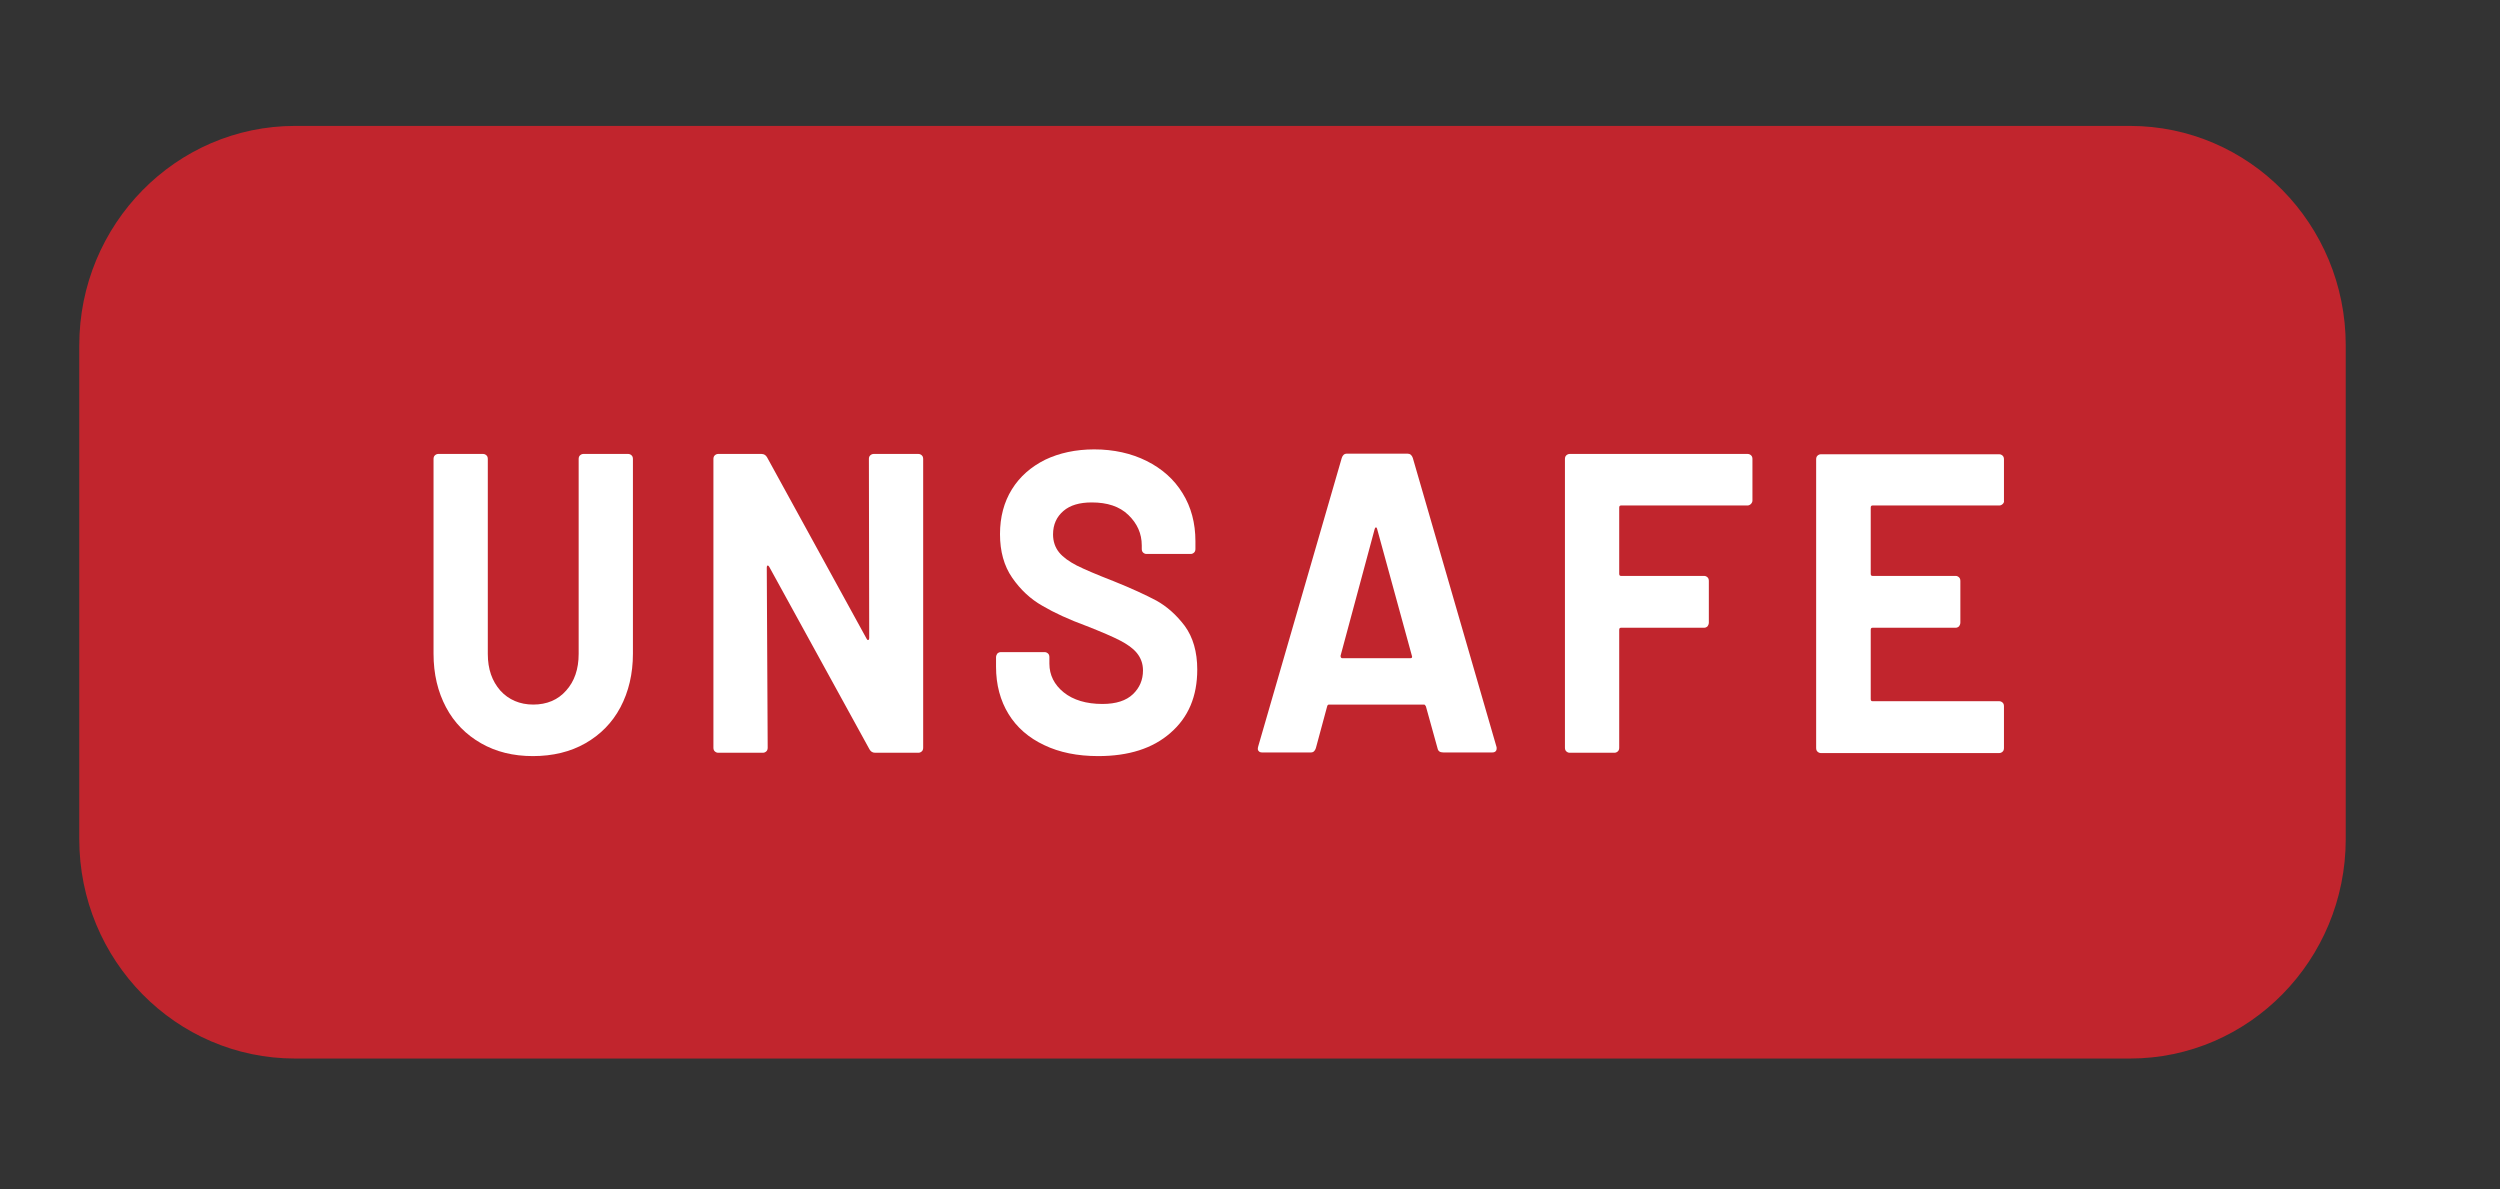 <?xml version="1.0" encoding="utf-8"?>
<!-- Generator: Adobe Illustrator 27.2.0, SVG Export Plug-In . SVG Version: 6.00 Build 0)  -->
<svg version="1.1" id="Ebene_1" xmlns="http://www.w3.org/2000/svg" xmlns:xlink="http://www.w3.org/1999/xlink" x="0px" y="0px"
	 viewBox="0 0 82 39" style="enable-background:new 0 0 82 39;" xml:space="preserve">
<rect x="0" y="0" width="82" height="39" fill="#333333" stroke="none"/>
<style type="text/css">
	.st0{fill:#9CA7B4;}
	.st1{fill:#FFFFFF;}
	.st2{fill:#BABBBC;}
	.st3{fill:#5B718A;}
	.st4{fill:#A5C848;}
	.st5{fill:#45AD4B;}
	.st6{fill:#C1252D;}
	.st7{fill:#6DC5D8;}
	.st8{fill:none;stroke:#CCD8DC;stroke-miterlimit:10;}
	.st9{opacity:0.1;fill:#757577;}
	.st10{fill:#60748C;}
	.st11{fill:none;stroke:#FFFFFF;stroke-miterlimit:10;}
	.st12{opacity:0.6;}
	.st13{fill:#F1F3F4;}
	.st14{fill:none;stroke:#F1F3F4;stroke-miterlimit:10;}
	.st15{fill:#E8EAED;}
	.st16{fill:#F1F1F1;}
	.st17{fill:#646768;}
	.st18{opacity:0.25;fill:#757577;}
	.st19{fill:none;stroke:#6DC5D8;stroke-width:3;stroke-miterlimit:10;}
	.st20{fill:none;stroke:#C1252D;stroke-width:3;stroke-miterlimit:10;}
	.st21{fill:none;stroke:#45AD4B;stroke-width:3;stroke-miterlimit:10;}
	.st22{fill:#E7E7E7;}
	.st23{clip-path:url(#SVGID_00000108277479283498988250000004306925156937972368_);}
	.st24{clip-path:url(#SVGID_00000108277479283498988250000004306925156937972368_);fill:#F1F1F1;}
	.st25{clip-path:url(#SVGID_00000072273625365518983320000008420293647628210355_);}
	.st26{fill:#FEF9E8;}
	.st27{fill:#CEEAD6;}
	.st28{fill:#FCE8E6;}
	.st29{fill:none;stroke:#9CC0F9;stroke-width:3;stroke-miterlimit:10;}
	.st30{fill:none;stroke:#9CC0F9;stroke-miterlimit:10;}
	.st31{opacity:0.5;fill:#757577;}
	.st32{clip-path:url(#SVGID_00000108277479283498988250000004306925156937972368_);fill:#FFFFFF;}
	.st33{fill:none;stroke:#C1252D;stroke-width:9;stroke-miterlimit:10;}
	.st34{fill:none;stroke:#E7E7E7;stroke-width:9;stroke-miterlimit:10;}
	.st35{fill:none;stroke:#FFFFFF;stroke-width:3;stroke-miterlimit:10;}
	.st36{fill:none;stroke:#45AD4B;stroke-width:9;stroke-miterlimit:10;}
	.st37{fill:none;stroke:#6DC5D8;stroke-width:1.5;stroke-miterlimit:10;}
	.st38{opacity:0.25;clip-path:url(#SVGID_00000108277479283498988250000004306925156937972368_);fill:#757577;}
</style>
<g>
	<g>
		<path class="st6" d="M35.76,34.72H9.68c-3.91,0-7.08-3.22-7.08-7.2V11.33c0-3.97,3.17-7.2,7.08-7.2h60.18
			c3.91,0,7.08,3.22,7.08,7.2v16.19c0,3.97-3.17,7.2-7.08,7.2H44.29"/>
	</g>
	<g>
		<g>
			<path class="st1" d="M15.78,24.38c-0.49-0.28-0.88-0.67-1.15-1.18c-0.27-0.51-0.41-1.09-0.41-1.76v-6.38
				c0-0.05,0.01-0.09,0.04-0.12c0.03-0.03,0.07-0.05,0.11-0.05h1.48c0.04,0,0.08,0.02,0.11,0.05c0.03,0.03,0.04,0.07,0.04,0.12v6.39
				c0,0.5,0.14,0.89,0.41,1.2c0.27,0.3,0.64,0.46,1.08,0.46s0.81-0.15,1.08-0.46c0.27-0.3,0.41-0.7,0.41-1.2v-6.39
				c0-0.05,0.01-0.09,0.04-0.12c0.03-0.03,0.07-0.05,0.11-0.05h1.48c0.04,0,0.08,0.02,0.11,0.05c0.03,0.03,0.04,0.07,0.04,0.12v6.38
				c0,0.66-0.14,1.25-0.41,1.76s-0.66,0.9-1.15,1.18c-0.49,0.28-1.07,0.42-1.72,0.42S16.27,24.66,15.78,24.38z"/>
			<path class="st1" d="M28.54,14.94c0.03-0.03,0.07-0.05,0.11-0.05h1.48c0.04,0,0.08,0.02,0.11,0.05c0.03,0.03,0.04,0.07,0.04,0.12
				v9.46c0,0.05-0.01,0.09-0.04,0.12c-0.03,0.03-0.07,0.05-0.11,0.05H28.7c-0.08,0-0.14-0.04-0.18-0.11l-3.29-5.99
				c-0.02-0.03-0.03-0.04-0.05-0.04s-0.03,0.03-0.03,0.06l0.03,5.91c0,0.05-0.01,0.09-0.04,0.12c-0.03,0.03-0.07,0.05-0.11,0.05
				h-1.48c-0.04,0-0.08-0.02-0.11-0.05c-0.03-0.03-0.04-0.07-0.04-0.12v-9.46c0-0.05,0.01-0.09,0.04-0.12
				c0.03-0.03,0.07-0.05,0.11-0.05h1.43c0.08,0,0.14,0.04,0.18,0.11l3.27,5.96c0.02,0.03,0.03,0.04,0.05,0.03
				c0.02,0,0.03-0.03,0.03-0.06l-0.01-5.88C28.5,15.01,28.51,14.97,28.54,14.94z"/>
			<path class="st1" d="M34.25,24.44c-0.51-0.24-0.9-0.58-1.17-1.02c-0.27-0.44-0.41-0.96-0.41-1.55v-0.31
				c0-0.05,0.02-0.09,0.04-0.12c0.03-0.03,0.07-0.05,0.11-0.05h1.45c0.04,0,0.08,0.02,0.11,0.05c0.03,0.03,0.04,0.07,0.04,0.12v0.21
				c0,0.37,0.16,0.69,0.47,0.94s0.74,0.38,1.27,0.38c0.45,0,0.78-0.11,1-0.32c0.22-0.21,0.33-0.47,0.33-0.78
				c0-0.22-0.07-0.41-0.2-0.57s-0.32-0.29-0.55-0.41c-0.23-0.12-0.6-0.28-1.11-0.48c-0.57-0.21-1.05-0.43-1.44-0.66
				c-0.39-0.22-0.72-0.53-0.99-0.92c-0.27-0.39-0.4-0.87-0.4-1.43c0-0.56,0.13-1.05,0.39-1.47s0.63-0.74,1.09-0.97
				c0.46-0.22,1-0.34,1.61-0.34c0.64,0,1.22,0.13,1.72,0.38c0.5,0.25,0.9,0.6,1.18,1.06c0.28,0.45,0.42,0.98,0.42,1.57V18
				c0,0.05-0.01,0.09-0.04,0.12c-0.03,0.03-0.07,0.05-0.11,0.05H37.6c-0.04,0-0.08-0.02-0.11-0.05c-0.03-0.03-0.04-0.07-0.04-0.12
				v-0.11c0-0.39-0.15-0.72-0.44-1c-0.29-0.28-0.69-0.41-1.2-0.41c-0.4,0-0.71,0.09-0.93,0.28s-0.34,0.44-0.34,0.77
				c0,0.23,0.07,0.43,0.2,0.59c0.13,0.16,0.33,0.3,0.58,0.43c0.26,0.13,0.66,0.3,1.2,0.51c0.6,0.24,1.07,0.46,1.41,0.64
				c0.34,0.19,0.65,0.46,0.93,0.83c0.27,0.37,0.41,0.85,0.41,1.43c0,0.88-0.29,1.57-0.88,2.08c-0.58,0.51-1.37,0.76-2.37,0.76
				C35.34,24.8,34.75,24.68,34.25,24.44z"/>
			<path class="st1" d="M47.15,24.54l-0.38-1.37c-0.02-0.04-0.04-0.06-0.06-0.06h-3.12c-0.03,0-0.05,0.02-0.06,0.06l-0.37,1.37
				c-0.03,0.09-0.08,0.14-0.16,0.14h-1.61c-0.05,0-0.09-0.02-0.11-0.05c-0.03-0.03-0.03-0.08-0.01-0.15l2.74-9.46
				c0.03-0.09,0.08-0.14,0.17-0.14h1.99c0.08,0,0.14,0.05,0.17,0.14l2.74,9.46c0.01,0.02,0.01,0.04,0.01,0.07
				c0,0.08-0.05,0.13-0.14,0.13h-1.61C47.23,24.68,47.17,24.64,47.15,24.54z M44.03,21.59h2.23c0.05,0,0.07-0.03,0.05-0.08
				l-1.14-4.16c-0.01-0.04-0.02-0.05-0.04-0.05s-0.03,0.02-0.04,0.05l-1.12,4.16C43.97,21.56,43.99,21.59,44.03,21.59z"/>
			<path class="st1" d="M57.43,16.53c-0.03,0.03-0.07,0.05-0.11,0.05h-4.15c-0.04,0-0.06,0.02-0.06,0.07v2.17
				c0,0.05,0.02,0.07,0.06,0.07h2.73c0.04,0,0.08,0.02,0.11,0.05c0.03,0.03,0.04,0.07,0.04,0.12v1.36c0,0.05-0.02,0.09-0.04,0.12
				c-0.03,0.03-0.07,0.05-0.11,0.05h-2.73c-0.04,0-0.06,0.02-0.06,0.07v3.86c0,0.05-0.01,0.09-0.04,0.12
				c-0.03,0.03-0.07,0.05-0.11,0.05h-1.48c-0.04,0-0.08-0.02-0.11-0.05c-0.03-0.03-0.04-0.07-0.04-0.12v-9.46
				c0-0.05,0.01-0.09,0.04-0.12c0.03-0.03,0.07-0.05,0.11-0.05h5.85c0.04,0,0.08,0.02,0.11,0.05c0.03,0.03,0.04,0.07,0.04,0.12v1.36
				C57.48,16.46,57.46,16.5,57.43,16.53z"/>
			<path class="st1" d="M65.69,16.53c-0.03,0.03-0.07,0.05-0.11,0.05h-4.16c-0.04,0-0.06,0.02-0.06,0.07v2.17
				c0,0.05,0.02,0.07,0.06,0.07h2.73c0.04,0,0.08,0.02,0.11,0.05c0.03,0.03,0.04,0.07,0.04,0.12v1.36c0,0.05-0.02,0.09-0.04,0.12
				c-0.03,0.03-0.07,0.05-0.11,0.05h-2.73c-0.04,0-0.06,0.02-0.06,0.07v2.27c0,0.05,0.02,0.07,0.06,0.07h4.16
				c0.04,0,0.08,0.02,0.11,0.05c0.03,0.03,0.04,0.07,0.04,0.12v1.36c0,0.05-0.01,0.09-0.04,0.12c-0.03,0.03-0.07,0.05-0.11,0.05
				h-5.86c-0.04,0-0.08-0.02-0.11-0.05c-0.03-0.03-0.04-0.07-0.04-0.12v-9.46c0-0.05,0.01-0.09,0.04-0.12
				c0.03-0.03,0.07-0.05,0.11-0.05h5.86c0.04,0,0.08,0.02,0.11,0.05c0.03,0.03,0.04,0.07,0.04,0.12v1.36
				C65.74,16.46,65.72,16.5,65.69,16.53z"/>
		</g>
	</g>
</g>
</svg>
